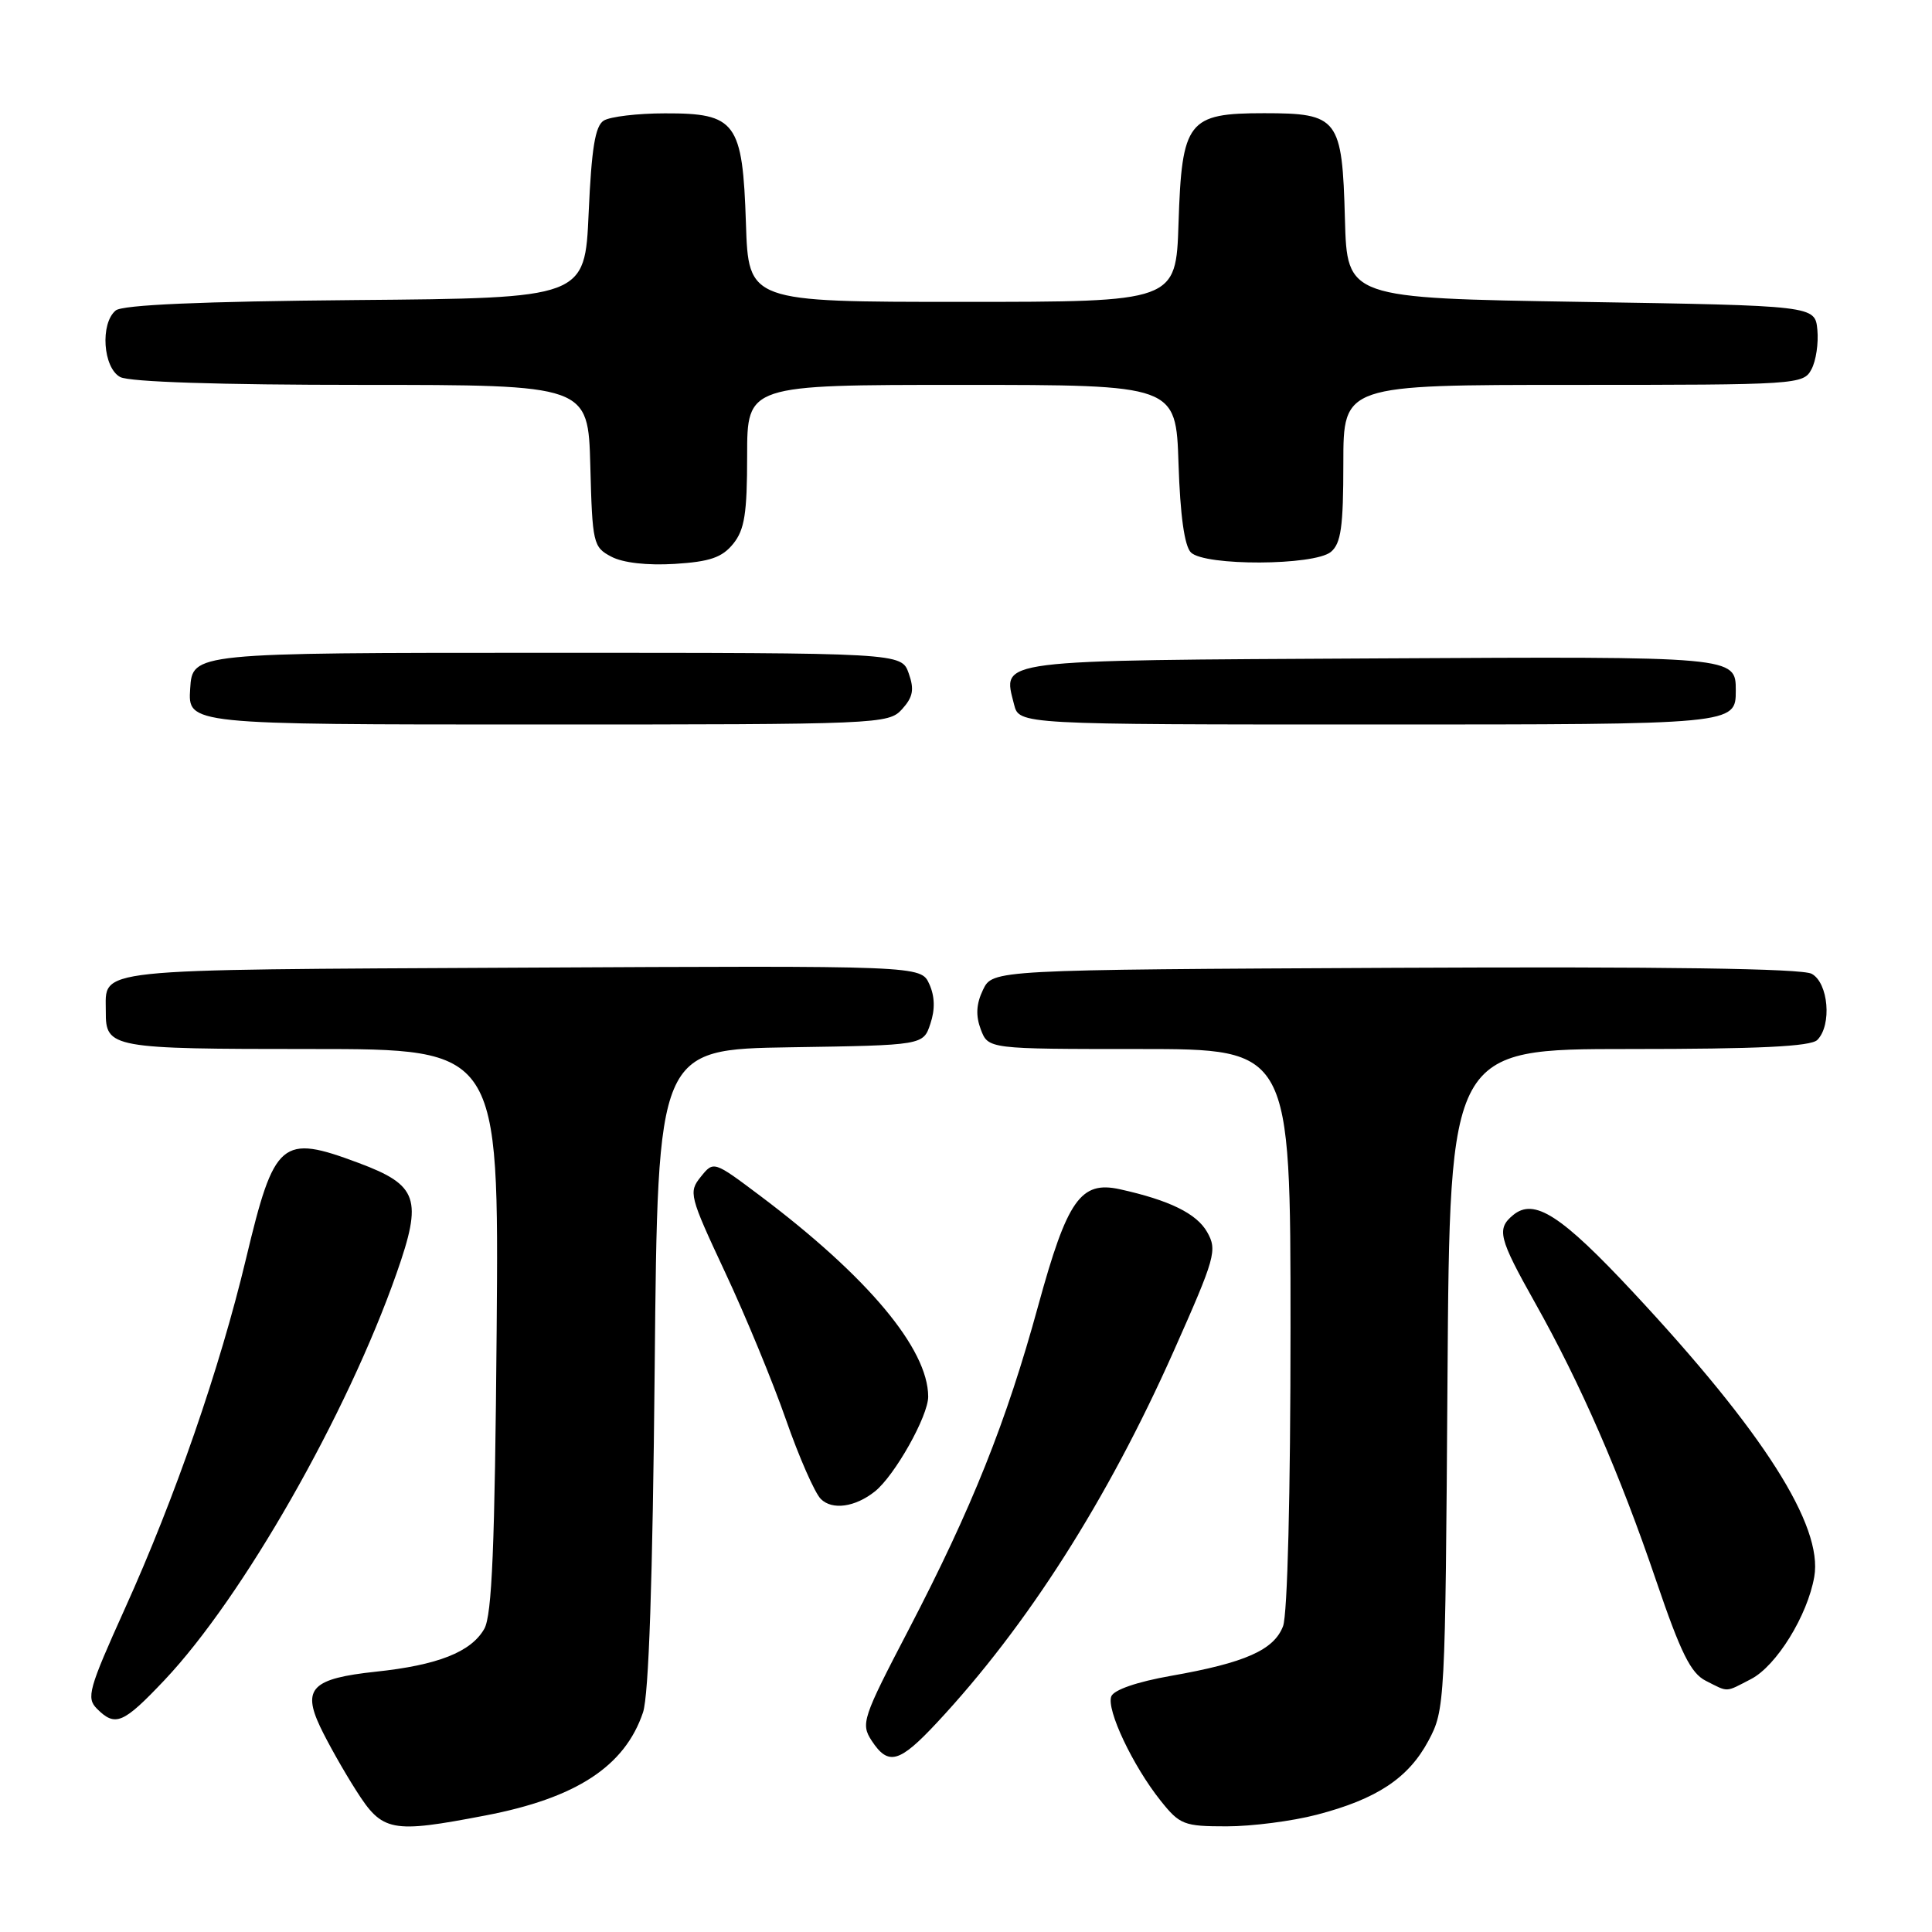 <?xml version="1.0" encoding="UTF-8" standalone="no"?>
<!DOCTYPE svg PUBLIC "-//W3C//DTD SVG 1.1//EN" "http://www.w3.org/Graphics/SVG/1.1/DTD/svg11.dtd" >
<svg xmlns="http://www.w3.org/2000/svg" xmlns:xlink="http://www.w3.org/1999/xlink" version="1.1" viewBox="0 0 256 256">
 <g >
 <path fill="currentColor"
d=" M 64.32 240.56 C 76.35 238.26 82.79 234.05 85.20 226.91 C 85.97 224.63 86.48 209.46 86.75 181.27 C 87.15 139.05 87.15 139.05 104.74 138.77 C 122.34 138.50 122.34 138.50 123.28 135.65 C 123.92 133.75 123.87 132.00 123.13 130.38 C 122.02 127.95 122.02 127.95 68.97 128.22 C 11.28 128.52 14.05 128.23 14.02 134.05 C 13.99 138.87 14.72 139.00 41.26 139.00 C 66.11 139.00 66.11 139.00 65.81 176.25 C 65.57 204.96 65.19 214.04 64.17 215.83 C 62.42 218.90 58.02 220.64 49.78 221.51 C 41.37 222.41 40.03 223.73 42.42 228.80 C 43.38 230.83 45.52 234.64 47.19 237.25 C 50.68 242.74 51.81 242.96 64.32 240.56 Z  M 174.48 240.46 C 182.44 238.39 186.63 235.61 189.28 230.65 C 191.46 226.57 191.51 225.74 191.80 182.75 C 192.10 139.00 192.10 139.00 215.85 139.00 C 232.99 139.00 239.93 138.67 240.80 137.80 C 242.76 135.84 242.28 130.22 240.05 129.03 C 238.75 128.33 220.41 128.07 184.81 128.24 C 131.53 128.50 131.53 128.50 130.25 131.16 C 129.35 133.04 129.27 134.57 129.96 136.41 C 130.95 139.00 130.95 139.00 150.98 139.00 C 171.00 139.00 171.00 139.00 171.00 175.93 C 171.00 197.98 170.60 213.92 170.01 215.48 C 168.80 218.64 164.99 220.33 155.15 222.06 C 150.67 222.85 147.59 223.91 147.25 224.78 C 146.58 226.53 150.10 233.98 153.78 238.59 C 156.33 241.79 156.87 242.00 162.54 242.00 C 165.86 242.00 171.24 241.31 174.48 240.46 Z  M 124.16 228.25 C 136.10 215.45 146.75 198.74 155.50 179.08 C 161.05 166.60 161.32 165.66 159.95 163.25 C 158.56 160.80 154.95 159.03 148.38 157.58 C 143.19 156.44 141.42 158.96 137.57 173.00 C 133.35 188.42 128.79 199.82 120.42 215.90 C 114.27 227.69 114.04 228.40 115.50 230.65 C 117.71 234.01 119.16 233.61 124.16 228.25 Z  M 21.79 222.63 C 32.16 211.66 45.98 187.44 52.55 168.71 C 56.02 158.84 55.40 157.04 47.53 154.10 C 37.27 150.26 36.36 151.03 32.60 166.78 C 29.13 181.31 23.19 198.48 16.54 213.17 C 11.74 223.81 11.41 224.98 12.85 226.42 C 15.28 228.85 16.32 228.41 21.79 222.63 Z  M 232.01 222.49 C 235.38 220.75 239.50 214.09 240.40 208.93 C 241.58 202.17 233.66 189.73 216.42 171.25 C 206.85 160.99 203.28 158.69 200.49 161.01 C 198.28 162.84 198.58 164.04 203.41 172.64 C 209.46 183.41 214.63 195.26 219.46 209.48 C 222.71 219.03 224.04 221.71 226.02 222.71 C 229.08 224.26 228.55 224.28 232.01 222.49 Z  M 115.92 197.63 C 118.55 195.54 123.00 187.63 122.99 185.05 C 122.97 178.72 114.96 169.15 100.70 158.43 C 94.56 153.82 94.56 153.82 92.86 155.93 C 91.22 157.96 91.34 158.45 96.06 168.54 C 98.77 174.31 102.40 183.11 104.14 188.10 C 105.88 193.09 107.96 197.82 108.76 198.62 C 110.27 200.13 113.30 199.71 115.92 197.63 Z  M 119.53 93.97 C 120.98 92.36 121.17 91.37 120.41 89.22 C 119.45 86.50 119.45 86.50 72.48 86.50 C 25.50 86.50 25.50 86.50 25.20 91.25 C 24.89 96.00 24.89 96.00 71.29 96.00 C 116.65 96.00 117.73 95.95 119.53 93.97 Z  M 230.00 91.49 C 230.00 86.98 230.00 86.98 182.86 87.24 C 131.21 87.52 132.86 87.32 134.37 93.35 C 135.04 96.00 135.04 96.00 182.52 96.00 C 230.00 96.00 230.00 96.00 230.00 91.49 Z  M 97.15 72.06 C 98.66 70.20 99.00 68.04 99.00 60.39 C 99.00 51.00 99.00 51.00 127.41 51.00 C 155.82 51.00 155.82 51.00 156.16 61.45 C 156.38 68.29 156.95 72.35 157.80 73.20 C 159.62 75.02 174.14 74.96 176.35 73.13 C 177.69 72.01 178.00 69.81 178.00 61.38 C 178.00 51.00 178.00 51.00 208.46 51.00 C 238.14 51.00 238.96 50.95 240.02 48.95 C 240.63 47.83 240.98 45.47 240.81 43.70 C 240.50 40.50 240.50 40.50 209.50 40.00 C 178.50 39.50 178.50 39.50 178.21 29.04 C 177.85 15.66 177.34 15.00 167.50 15.00 C 157.39 15.00 156.60 16.01 156.16 29.60 C 155.82 40.00 155.82 40.00 127.50 40.00 C 99.18 40.00 99.18 40.00 98.84 29.60 C 98.40 16.18 97.53 14.99 88.10 15.02 C 84.47 15.02 80.83 15.46 80.00 15.98 C 78.86 16.69 78.38 19.67 78.00 28.21 C 77.50 39.50 77.50 39.50 47.08 39.76 C 26.68 39.94 16.23 40.39 15.33 41.14 C 13.25 42.87 13.65 48.74 15.93 49.96 C 17.14 50.61 29.11 51.00 47.90 51.00 C 77.93 51.00 77.93 51.00 78.22 61.72 C 78.49 72.01 78.60 72.50 81.00 73.76 C 82.54 74.58 85.76 74.94 89.40 74.72 C 94.07 74.43 95.68 73.87 97.15 72.06 Z "/>
</g>
</svg>